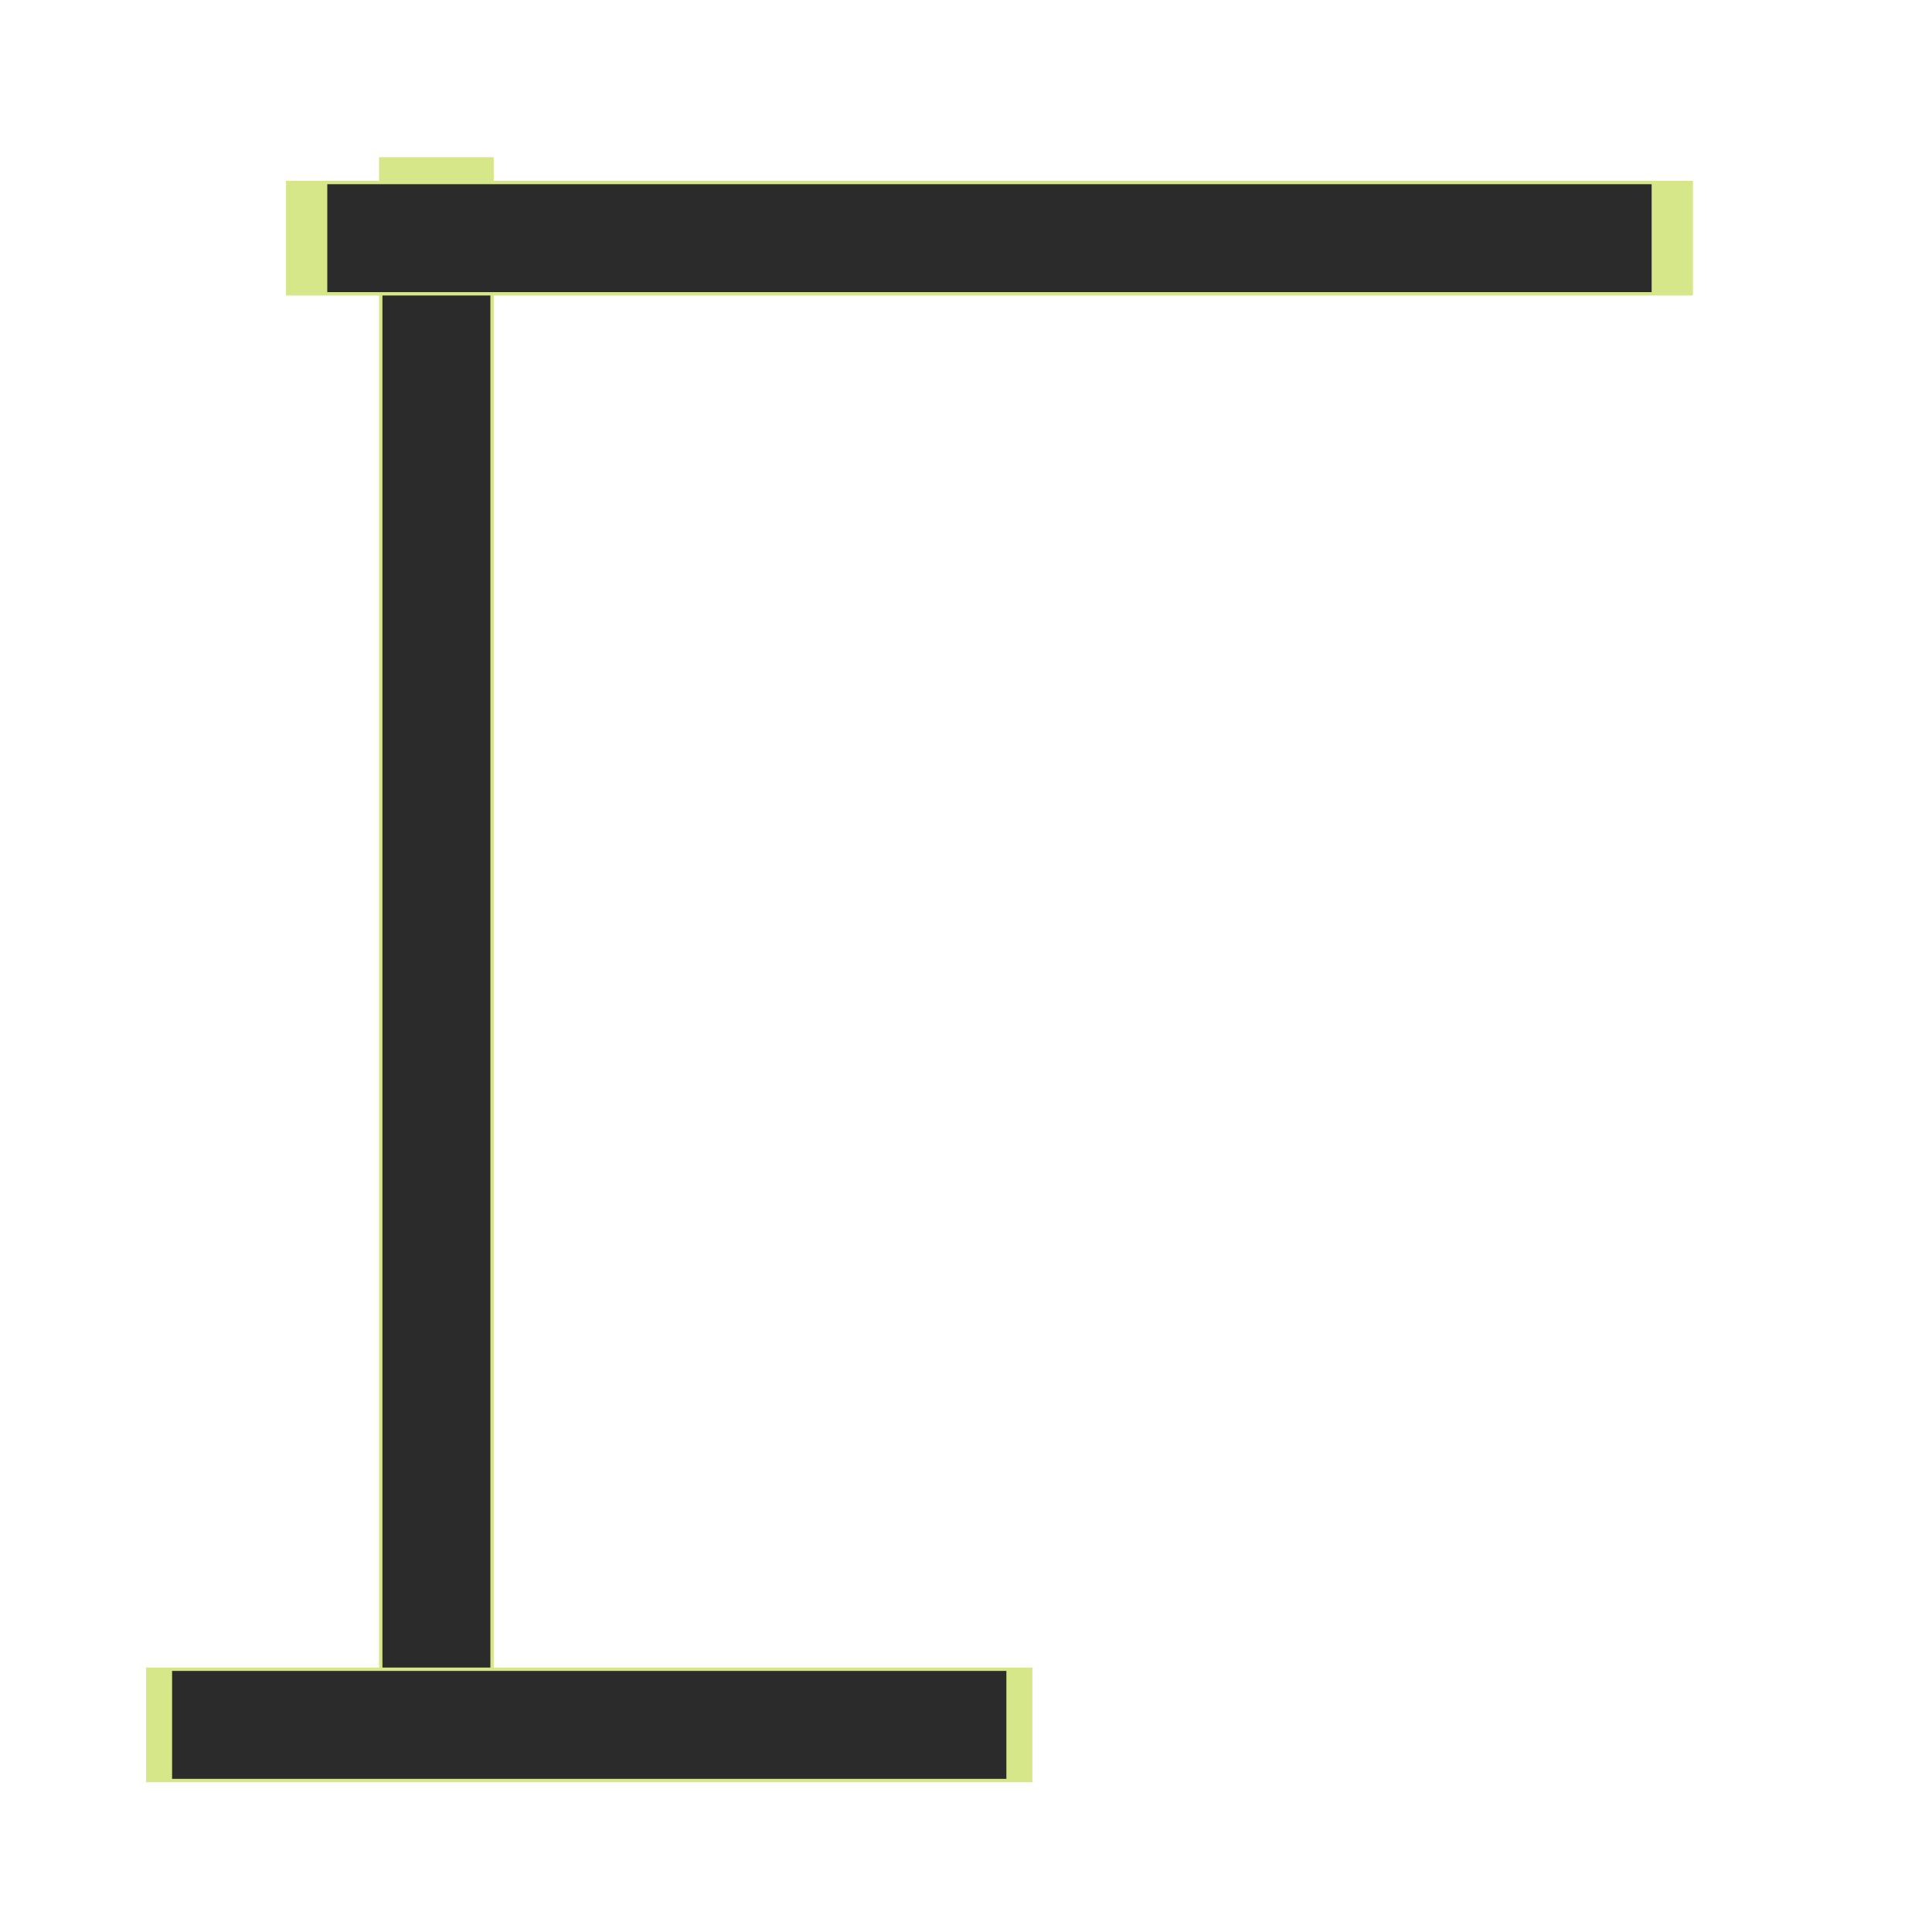 <?xml version="1.0" encoding="UTF-8" standalone="no" ?>
<!DOCTYPE svg PUBLIC "-//W3C//DTD SVG 1.1//EN" "http://www.w3.org/Graphics/SVG/1.1/DTD/svg11.dtd">
<svg xmlns="http://www.w3.org/2000/svg" xmlns:xlink="http://www.w3.org/1999/xlink" version="1.1" width="425" height="425" viewBox="0 0 425 425" xml:space="preserve">
<desc>Created with Fabric.js 5.2.4</desc>
<defs>
</defs>
<rect x="0" y="0" width="100%" height="100%" fill="transparent"></rect>
<g transform="matrix(1 0 0 1 212.5 212.5)" id="0dee8883-9f51-4d83-a5d7-66ad6fa31ea8"  >
<rect style="stroke: none; stroke-width: 1; stroke-dasharray: none; stroke-linecap: butt; stroke-dashoffset: 0; stroke-linejoin: miter; stroke-miterlimit: 4; fill: rgb(255,255,255); fill-rule: nonzero; opacity: 1; visibility: hidden;" vector-effect="non-scaling-stroke"  x="-212.5" y="-212.5" rx="0" ry="0" width="425" height="425" />
</g>
<g transform="matrix(0 0 0 0 0 0)" id="a722941f-503d-4fc5-97f4-c4bffd966005"  >
</g>
<g transform="matrix(0 0 0 0 0 0)"  >
<g style=""   >
</g>
</g>
<g transform="matrix(0 -5.22 0.37 0 96 212.5)" id="7768b81f-e2f9-4571-aeac-92876541ce1c"  >
<rect style="stroke: rgb(214,231,137); stroke-width: 2; stroke-dasharray: none; stroke-linecap: butt; stroke-dashoffset: 0; stroke-linejoin: miter; stroke-miterlimit: 4; fill: rgb(43,43,43); fill-rule: nonzero; opacity: 1;" vector-effect="non-scaling-stroke"  x="-33.085" y="-33.085" rx="0" ry="0" width="66.17" height="66.17" />
</g>
<g transform="matrix(2.86 0 0 0.37 129.62 379.44)" id="7768b81f-e2f9-4571-aeac-92876541ce1c"  >
<rect style="stroke: rgb(214,231,137); stroke-width: 2; stroke-dasharray: none; stroke-linecap: butt; stroke-dashoffset: 0; stroke-linejoin: miter; stroke-miterlimit: 4; fill: rgb(43,43,43); fill-rule: nonzero; opacity: 1;" vector-effect="non-scaling-stroke"  x="-33.085" y="-33.085" rx="0" ry="0" width="66.17" height="66.17" />
</g>
<g transform="matrix(4.54 0 0 0.37 217.66 52.39)" id="7768b81f-e2f9-4571-aeac-92876541ce1c"  >
<rect style="stroke: rgb(214,231,137); stroke-width: 2; stroke-dasharray: none; stroke-linecap: butt; stroke-dashoffset: 0; stroke-linejoin: miter; stroke-miterlimit: 4; fill: rgb(43,43,43); fill-rule: nonzero; opacity: 1;" vector-effect="non-scaling-stroke"  x="-33.085" y="-33.085" rx="0" ry="0" width="66.17" height="66.17" />
</g>
</svg>